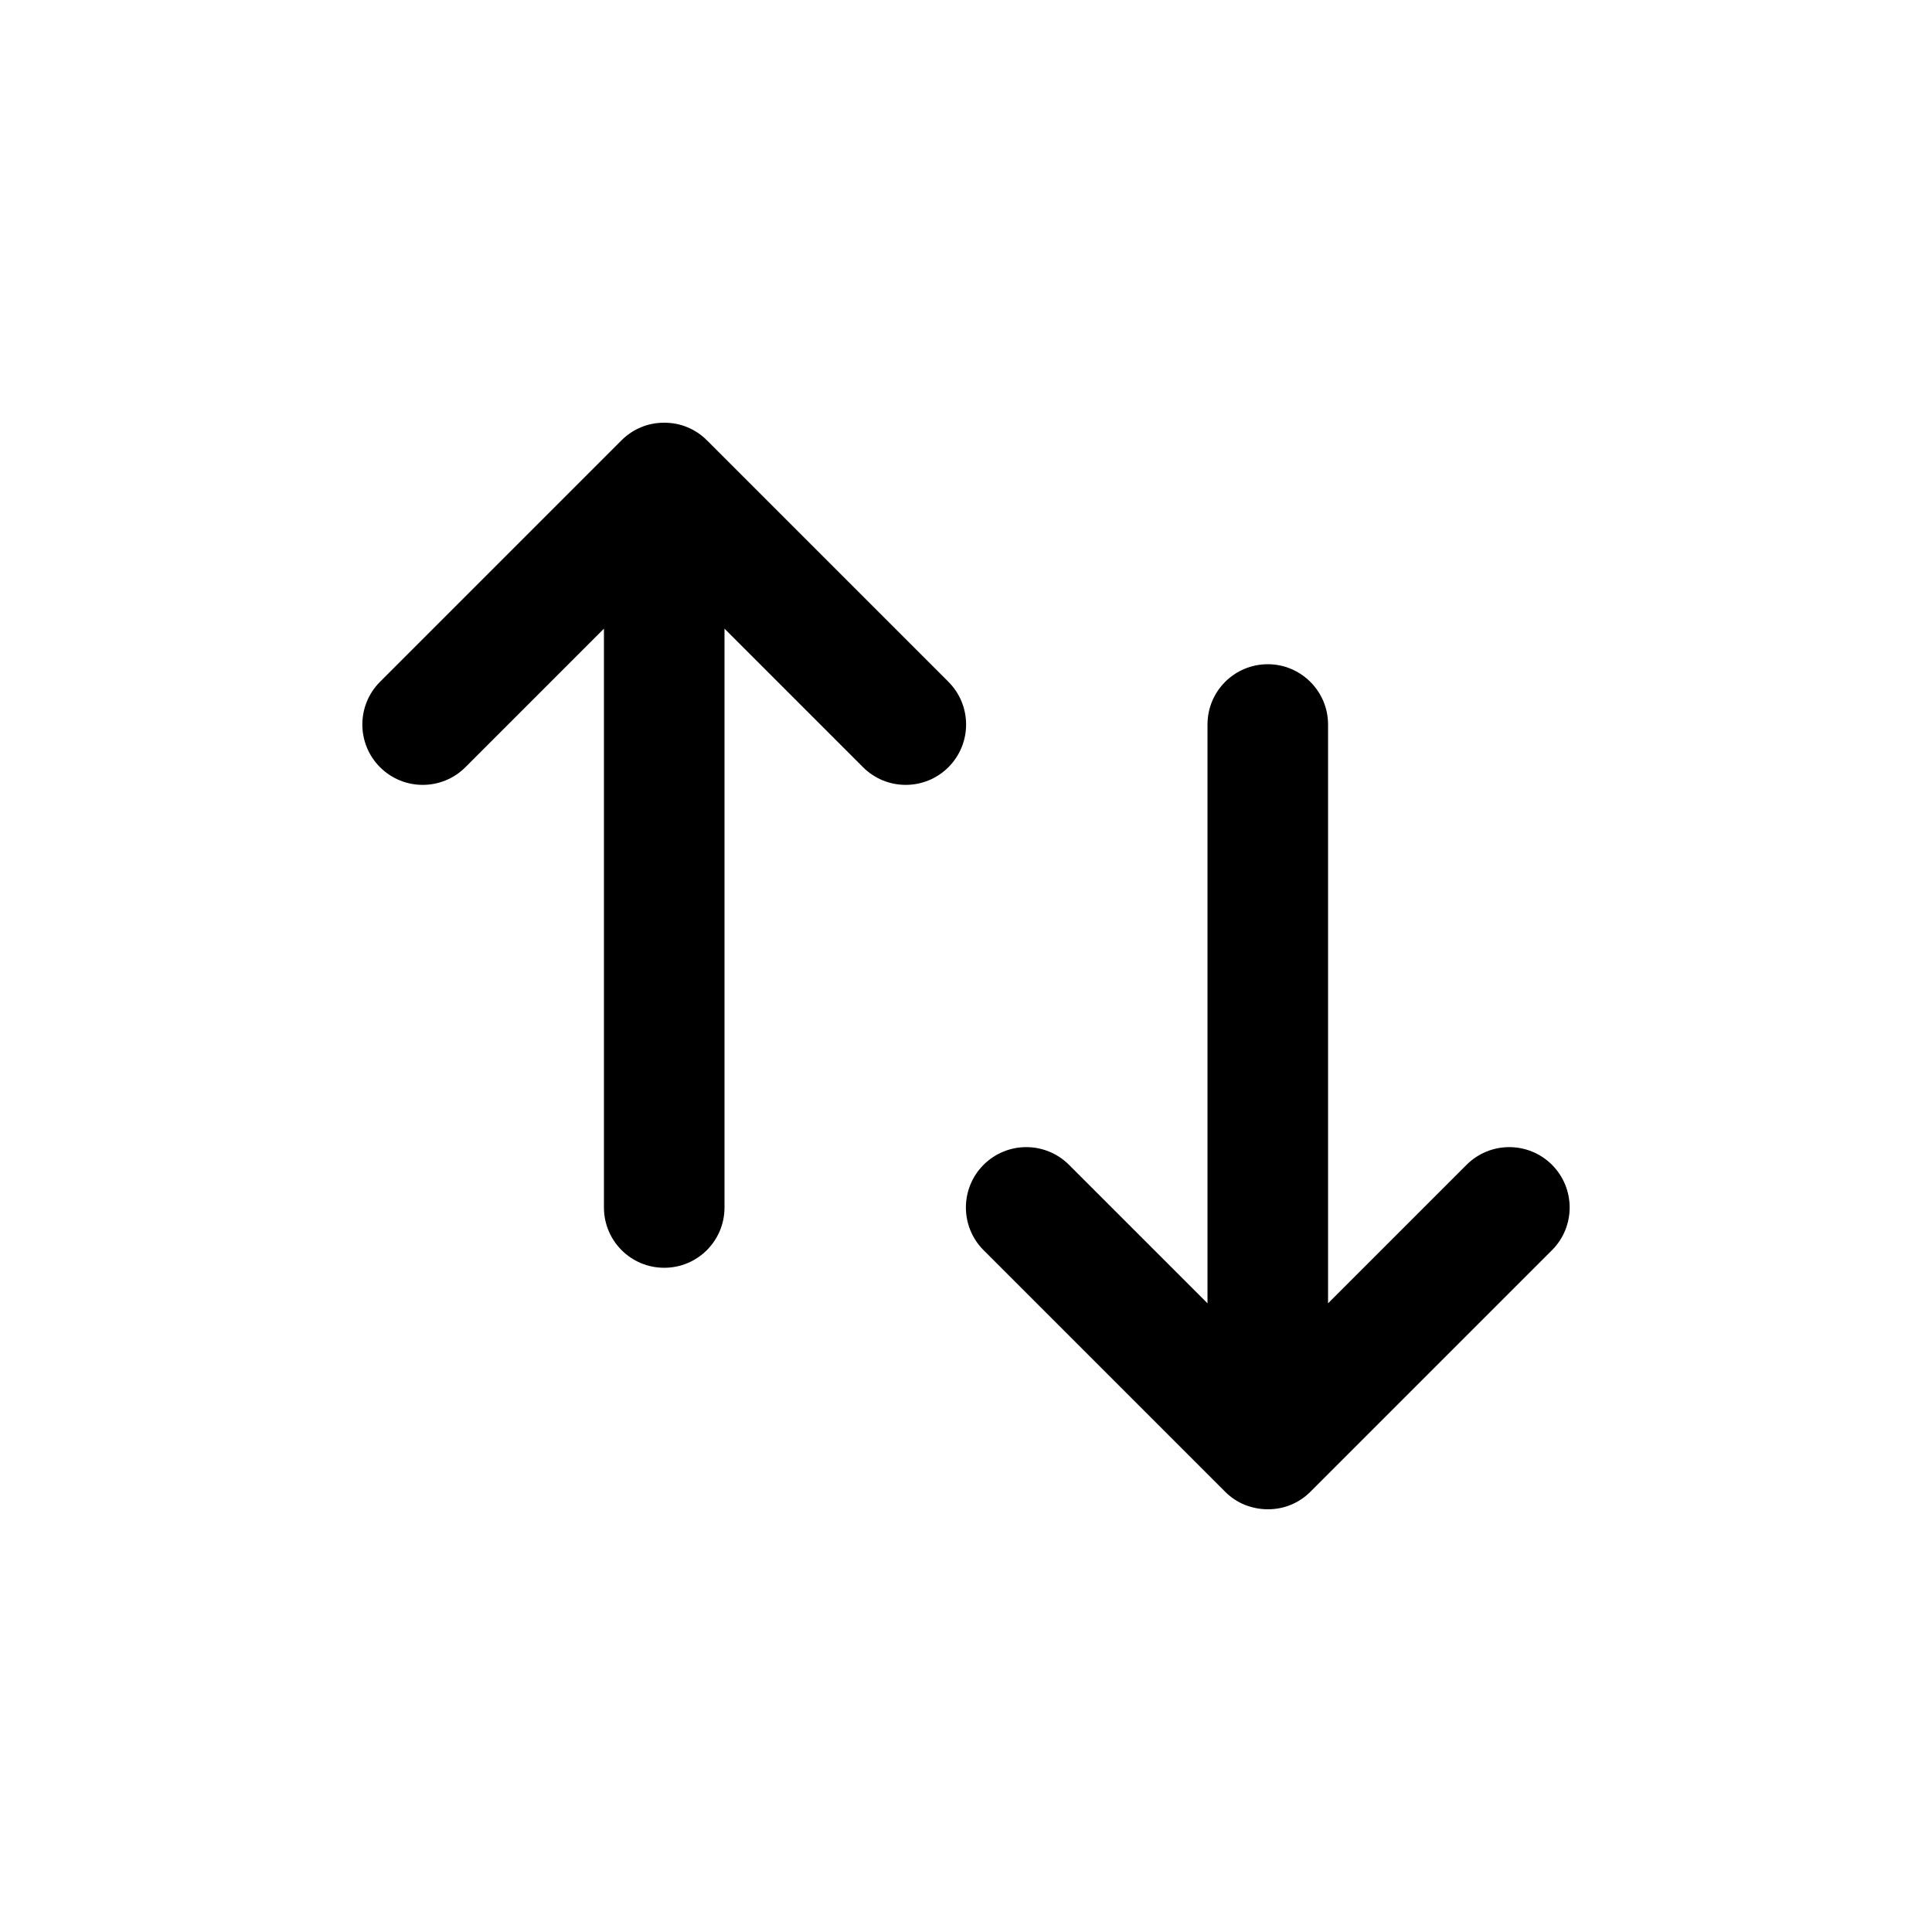 <?xml version="1.0" encoding="utf-8"?>
<!-- Generator: Adobe Illustrator 25.1.0, SVG Export Plug-In . SVG Version: 6.00 Build 0)  -->
<svg version="1.1" id="Layer_1" xmlns="http://www.w3.org/2000/svg" xmlns:xlink="http://www.w3.org/1999/xlink" x="0px" y="0px"
	 viewBox="0 0 1000 1000" style="enable-background:new 0 0 1000 1000;" xml:space="preserve">
<g>
	<path d="M803.3,602.9c-12.2-12.2-32-12.2-44.2,0l-71.7,71.7V375c0-17.2-14-31.2-31.2-31.2S625,357.7,625,375v299.6l-71.7-71.7
		c-12.2-12.2-32-12.2-44.2,0s-12.2,32,0,44.2l125,125c3,3,6.5,5.3,10.2,6.8c3.6,1.4,7.6,2.3,11.9,2.3s8.3-0.8,11.9-2.3
		c3.7-1.5,7.2-3.8,10.2-6.8l125-125C815.5,634.9,815.5,615.1,803.3,602.9z"/>
	<path d="M490.9,352.9l-125-125c-3-3-6.5-5.3-10.2-6.8c-3.6-1.5-7.6-2.3-11.8-2.3c-0.1,0-0.1,0-0.2,0c-4.2,0-8.2,0.8-11.8,2.3
		c-3.7,1.5-7.2,3.8-10.2,6.8l-125,125c-12.2,12.2-12.2,32,0,44.2c12.2,12.2,32,12.2,44.2,0l71.7-71.7V625
		c0,17.2,13.9,31.2,31.2,31.2c17.2,0,31.2-13.9,31.2-31.2V325.4l71.7,71.7c12.2,12.2,32,12.2,44.2,0S503.1,365.1,490.9,352.9z"/>
</g>
</svg>
